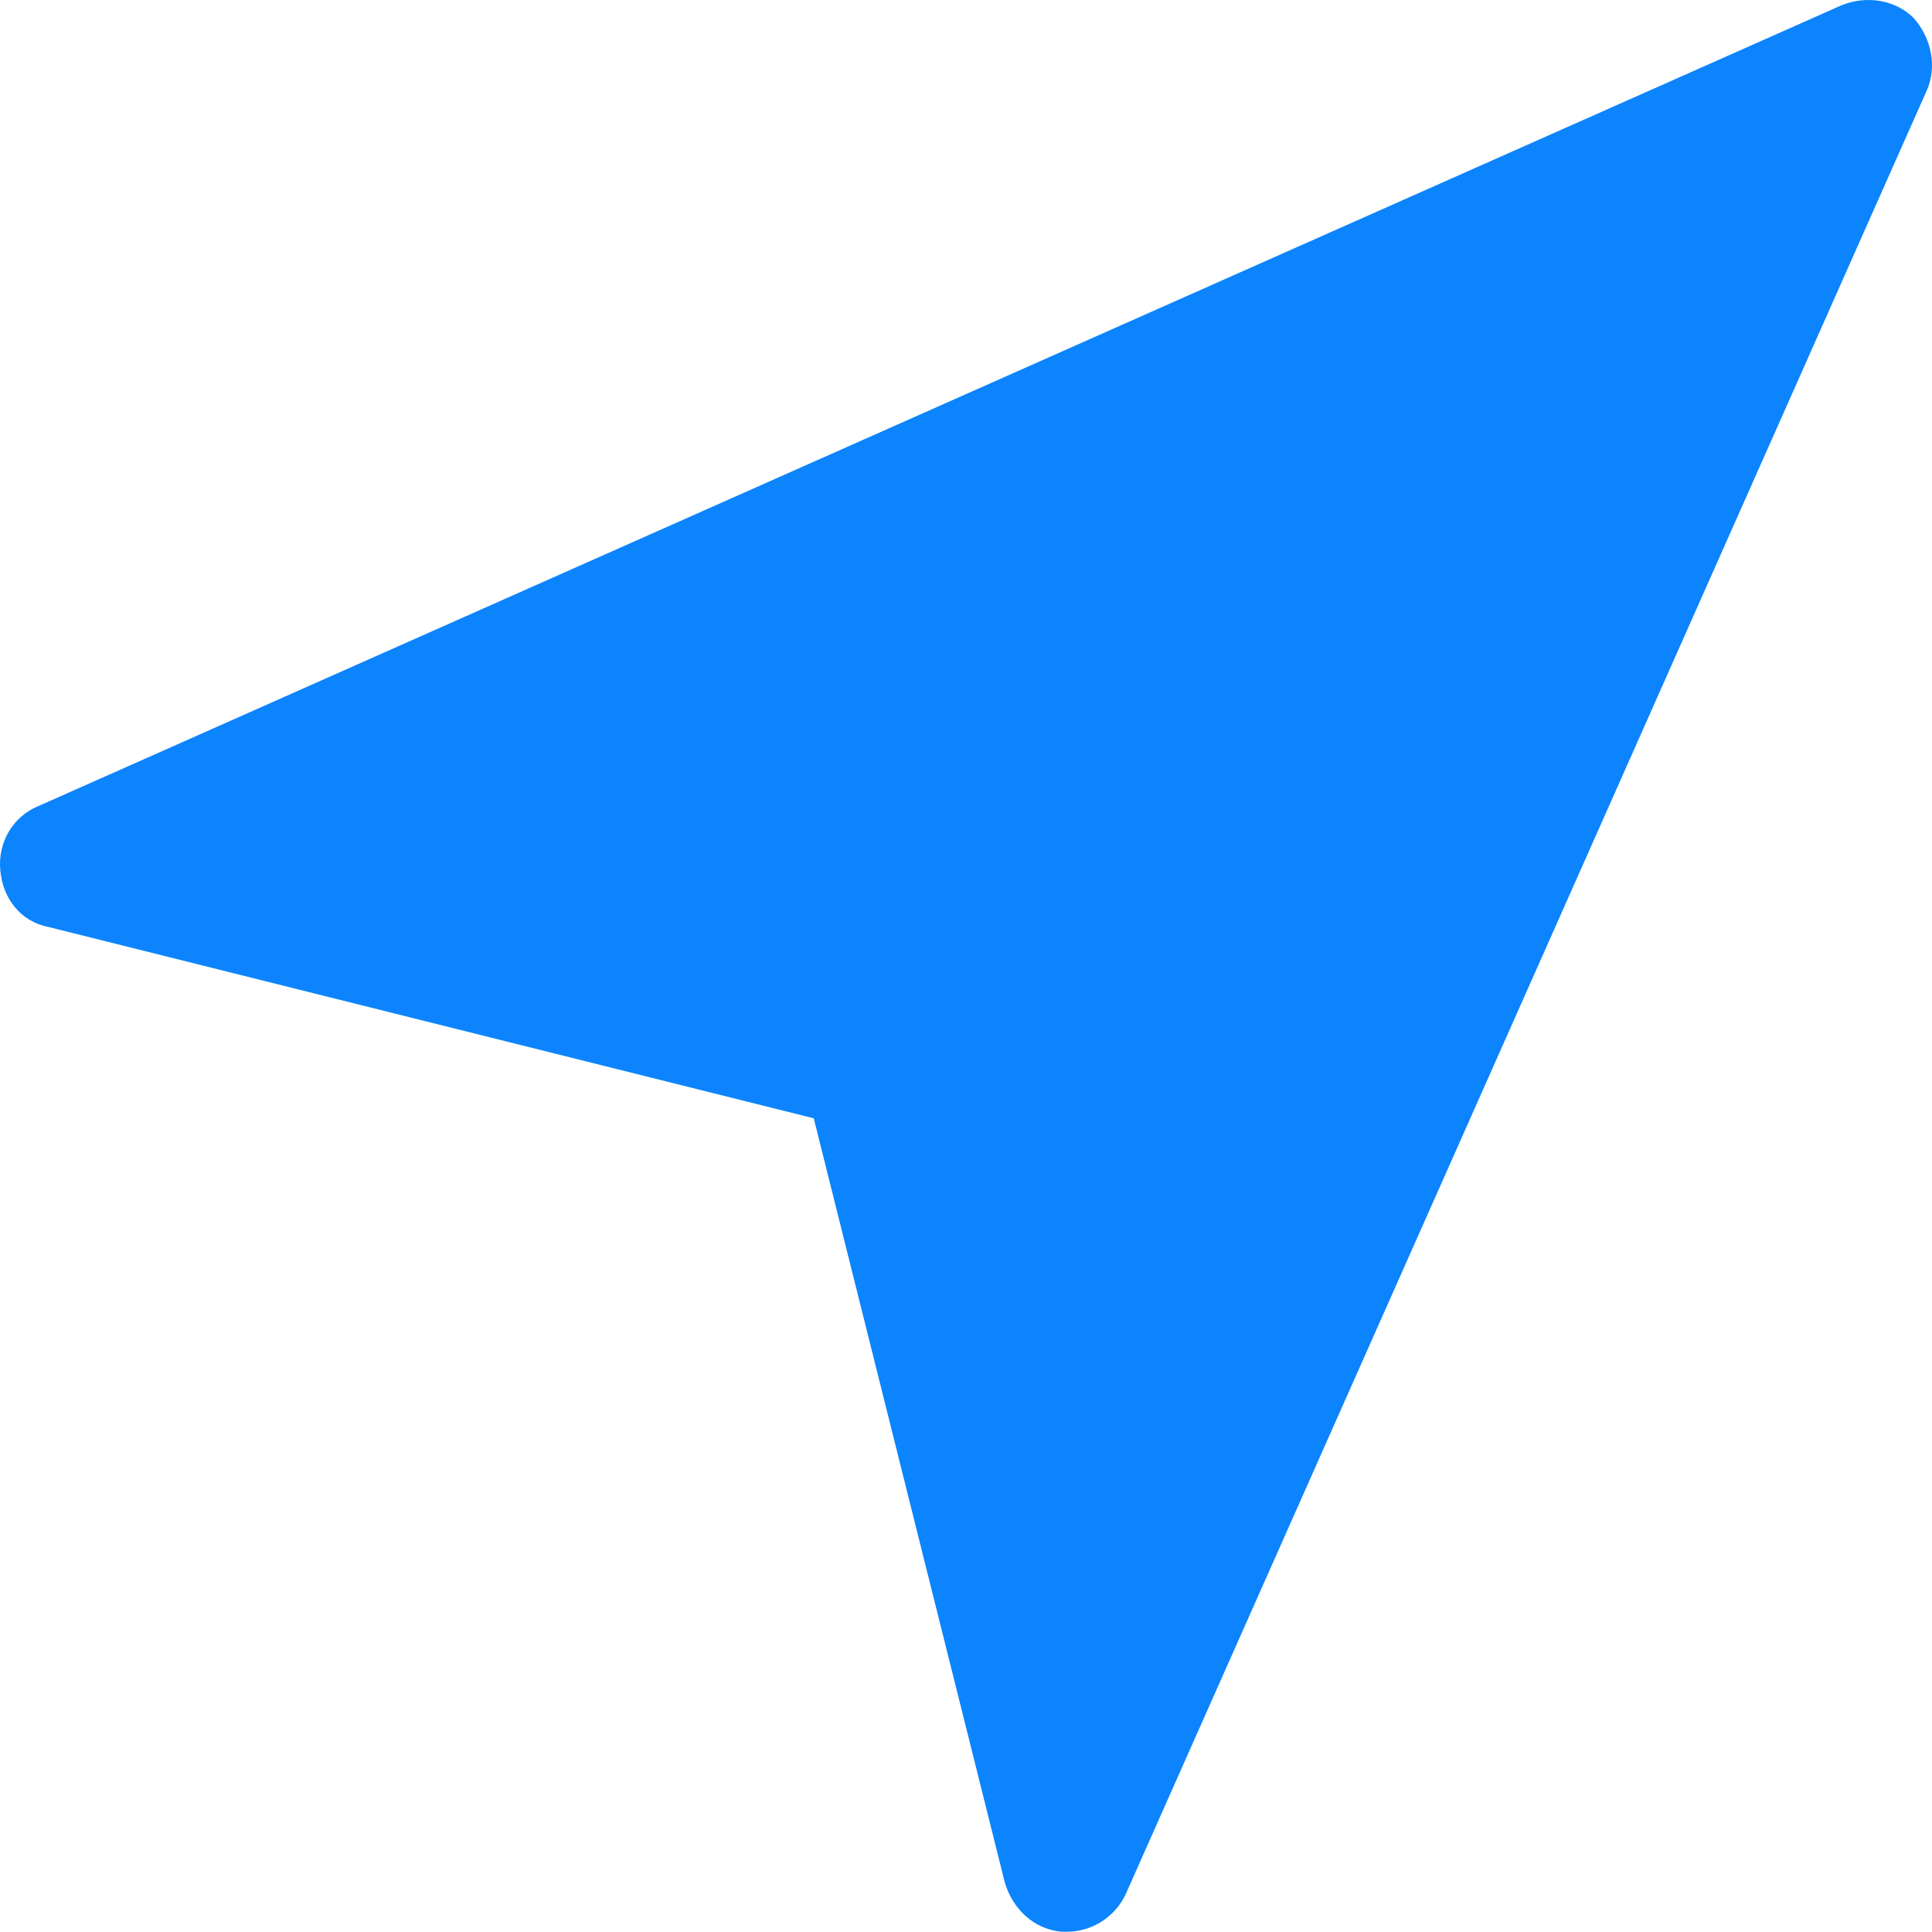 <?xml version="1.0" encoding="utf-8"?>
<svg width="700pt" height="700pt" version="1.1" viewBox="0 0 700 700" xmlns="http://www.w3.org/2000/svg">
  <path d="M 693.418 6.586 C 686.865 0.033 676.58 -1.833 667.22 1.906 L 14.134 291.959 C 4.774 295.7 -0.839 305.058 0.102 315.35 C 1.034 325.643 7.587 334.062 17.881 335.935 L 294.835 405.175 L 364.075 682.128 C 366.88 691.488 374.367 698.967 384.659 699.908 L 386.532 699.908 C 395.89 699.908 404.311 694.295 408.051 685.876 L 698.103 32.79 C 701.829 24.357 699.963 14.065 693.41 6.578 L 693.418 6.586 Z" style="fill: rgb(11, 132, 254);"/>
</svg>